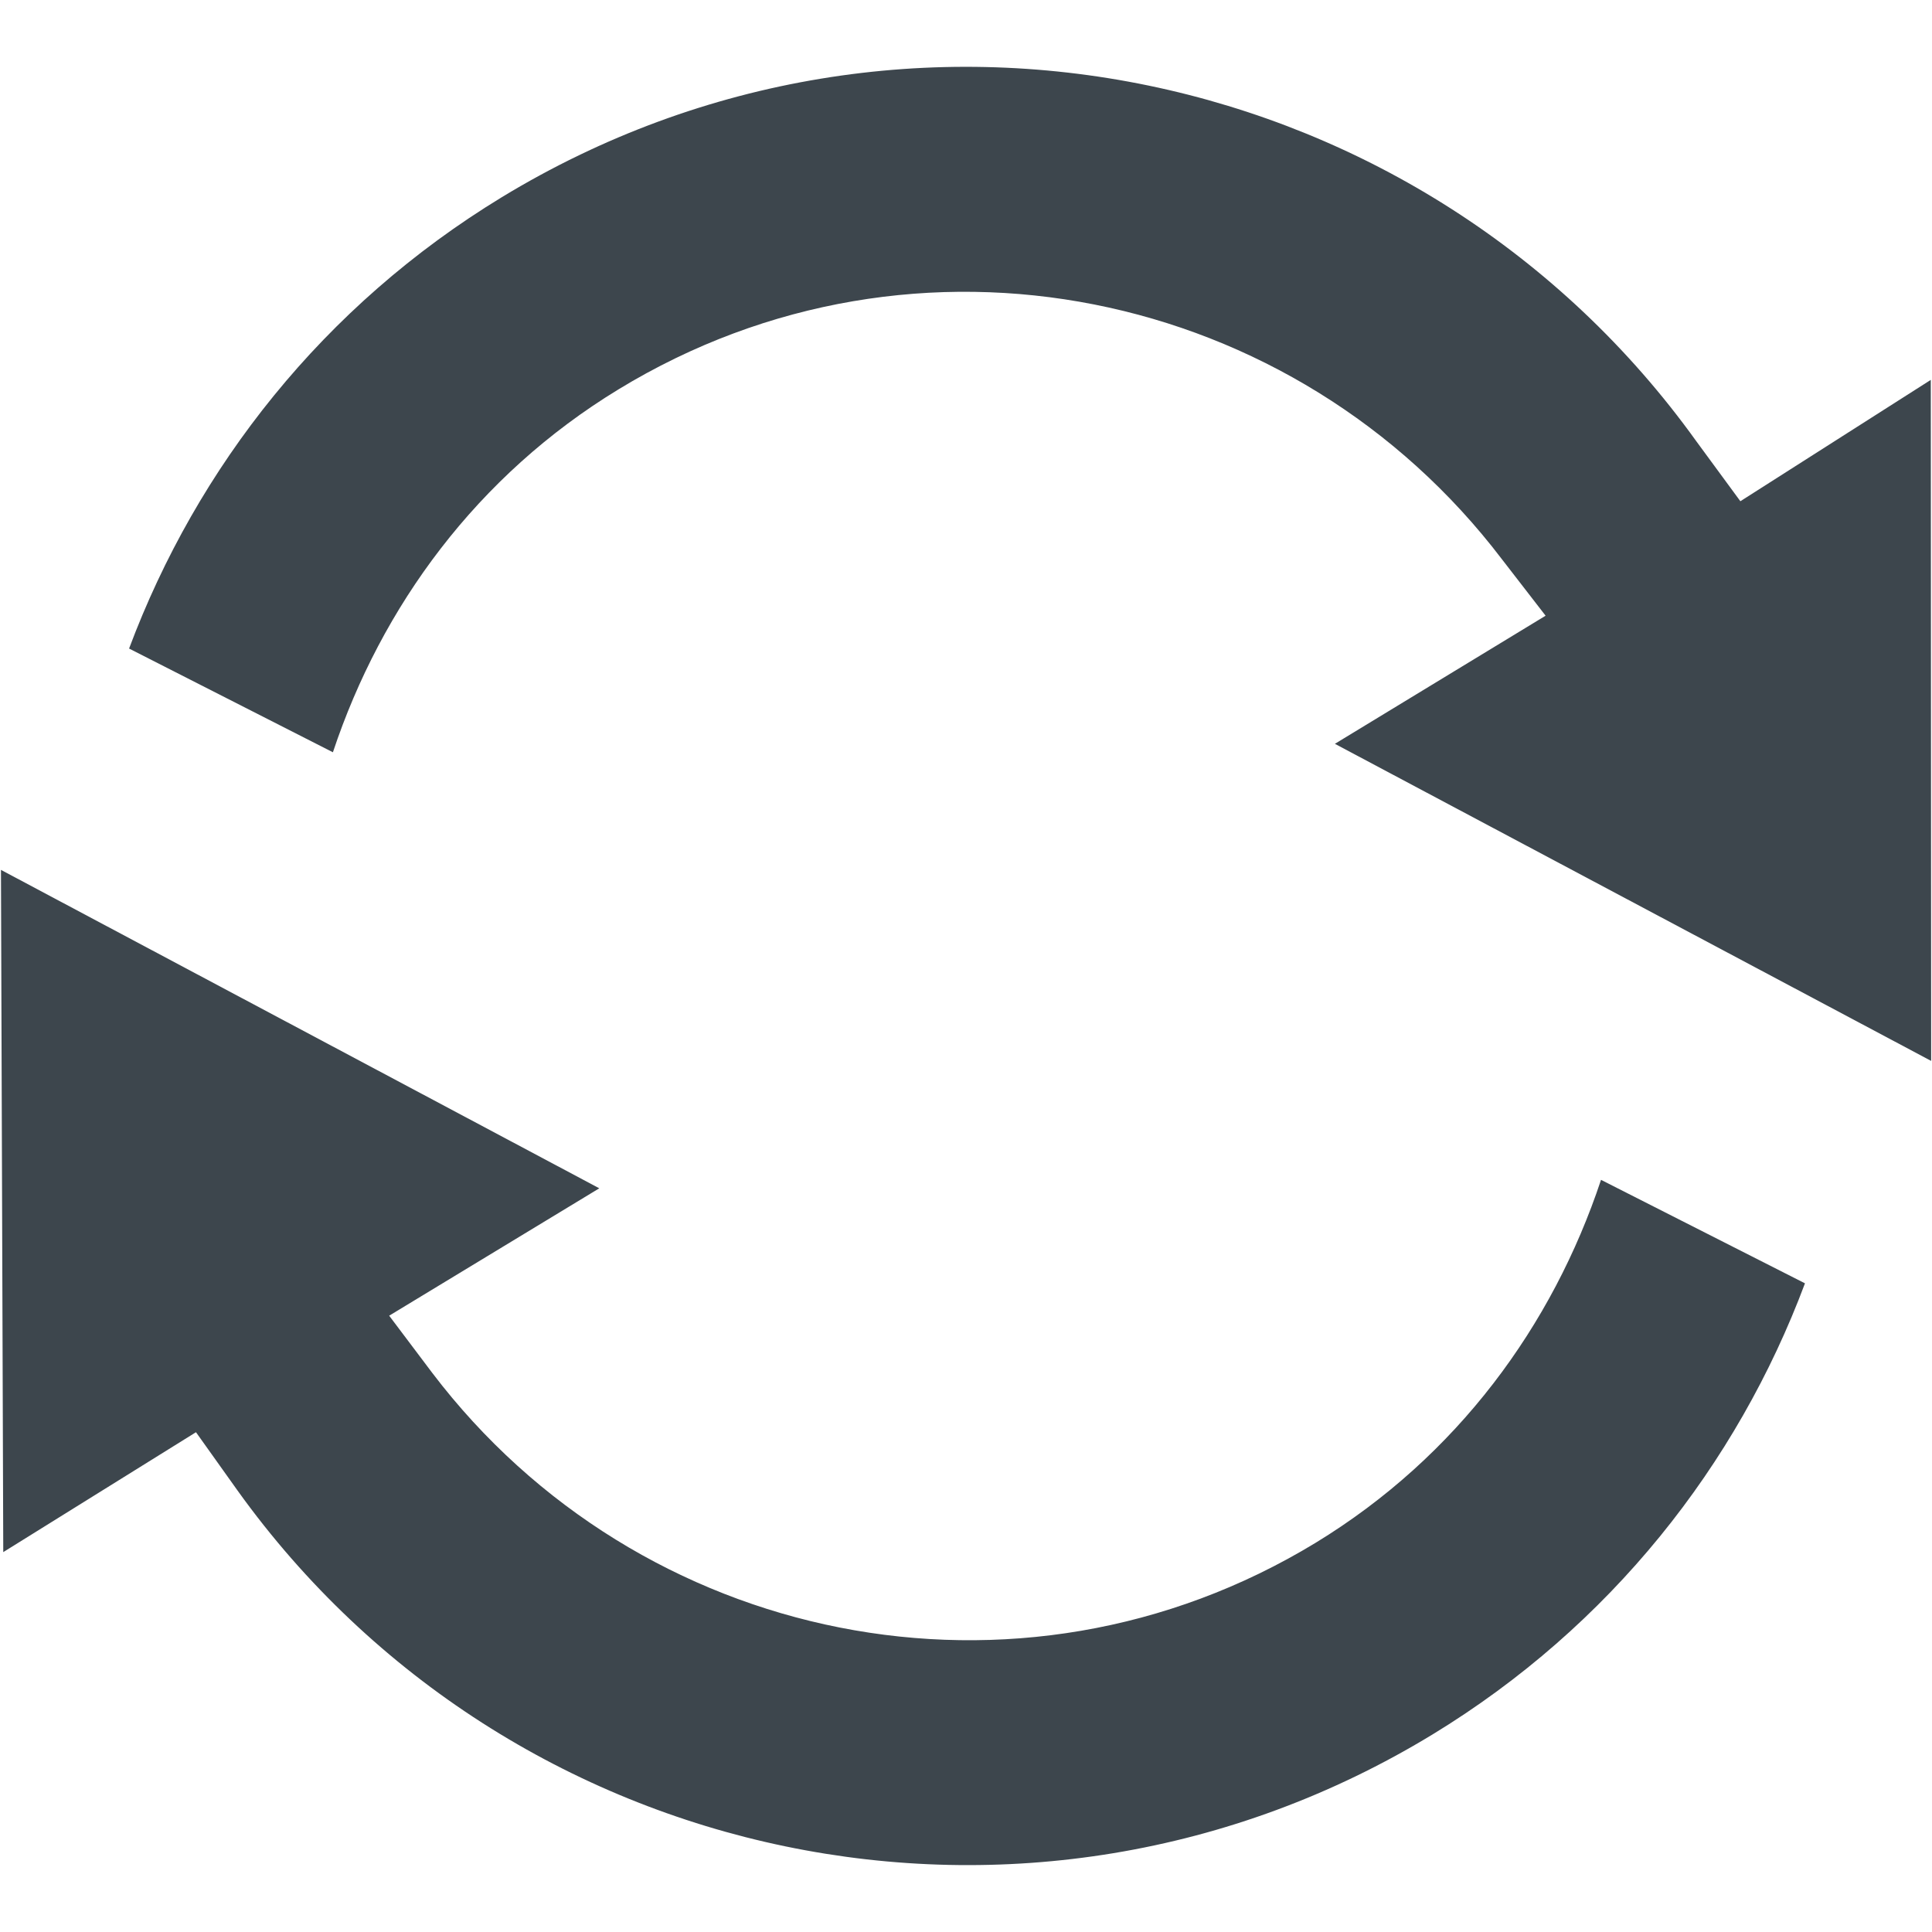 <?xml version="1.0" encoding="utf-8"?>
<!-- Generator: Adobe Illustrator 16.0.4, SVG Export Plug-In . SVG Version: 6.00 Build 0)  -->
<!DOCTYPE svg PUBLIC "-//W3C//DTD SVG 1.1//EN" "http://www.w3.org/Graphics/SVG/1.1/DTD/svg11.dtd">
<svg version="1.1" id="artwork" xmlns="http://www.w3.org/2000/svg" xmlns:xlink="http://www.w3.org/1999/xlink" x="0px" y="0px"
	 width="16px" height="16px" viewBox="0 0 16 16" enable-background="new 0 0 16 16" xml:space="preserve">
<g>
	<g>
		<path fill="#3D464D" d="M14.413,4.151l-0.365-0.497c-2.246-3.128-6.551-4.052-9.892-2.021c-1.479,0.9-2.524,2.234-3.087,3.738
			l1.688,0.859c0.402-1.208,1.193-2.292,2.366-3.006c2.462-1.5,5.604-0.842,7.315,1.407l0.362,0.468l-1.745,1.061l4.938,2.626
			l-0.003-5.64L14.413,4.151z"/>
	</g>
	<g>
		<path fill="#3D464D" d="M14.948,10.628l-1.689-0.857c-0.401,1.206-1.191,2.291-2.364,3.006c-2.463,1.498-5.606,0.842-7.315-1.407
			l-0.357-0.474l1.74-1.055L0.008,7.204l0.019,5.65l1.596-0.993l0.345,0.484c2.246,3.129,6.552,4.053,9.894,2.02
			C13.338,13.466,14.385,12.132,14.948,10.628z"/>
	</g>
</g>
</svg>
